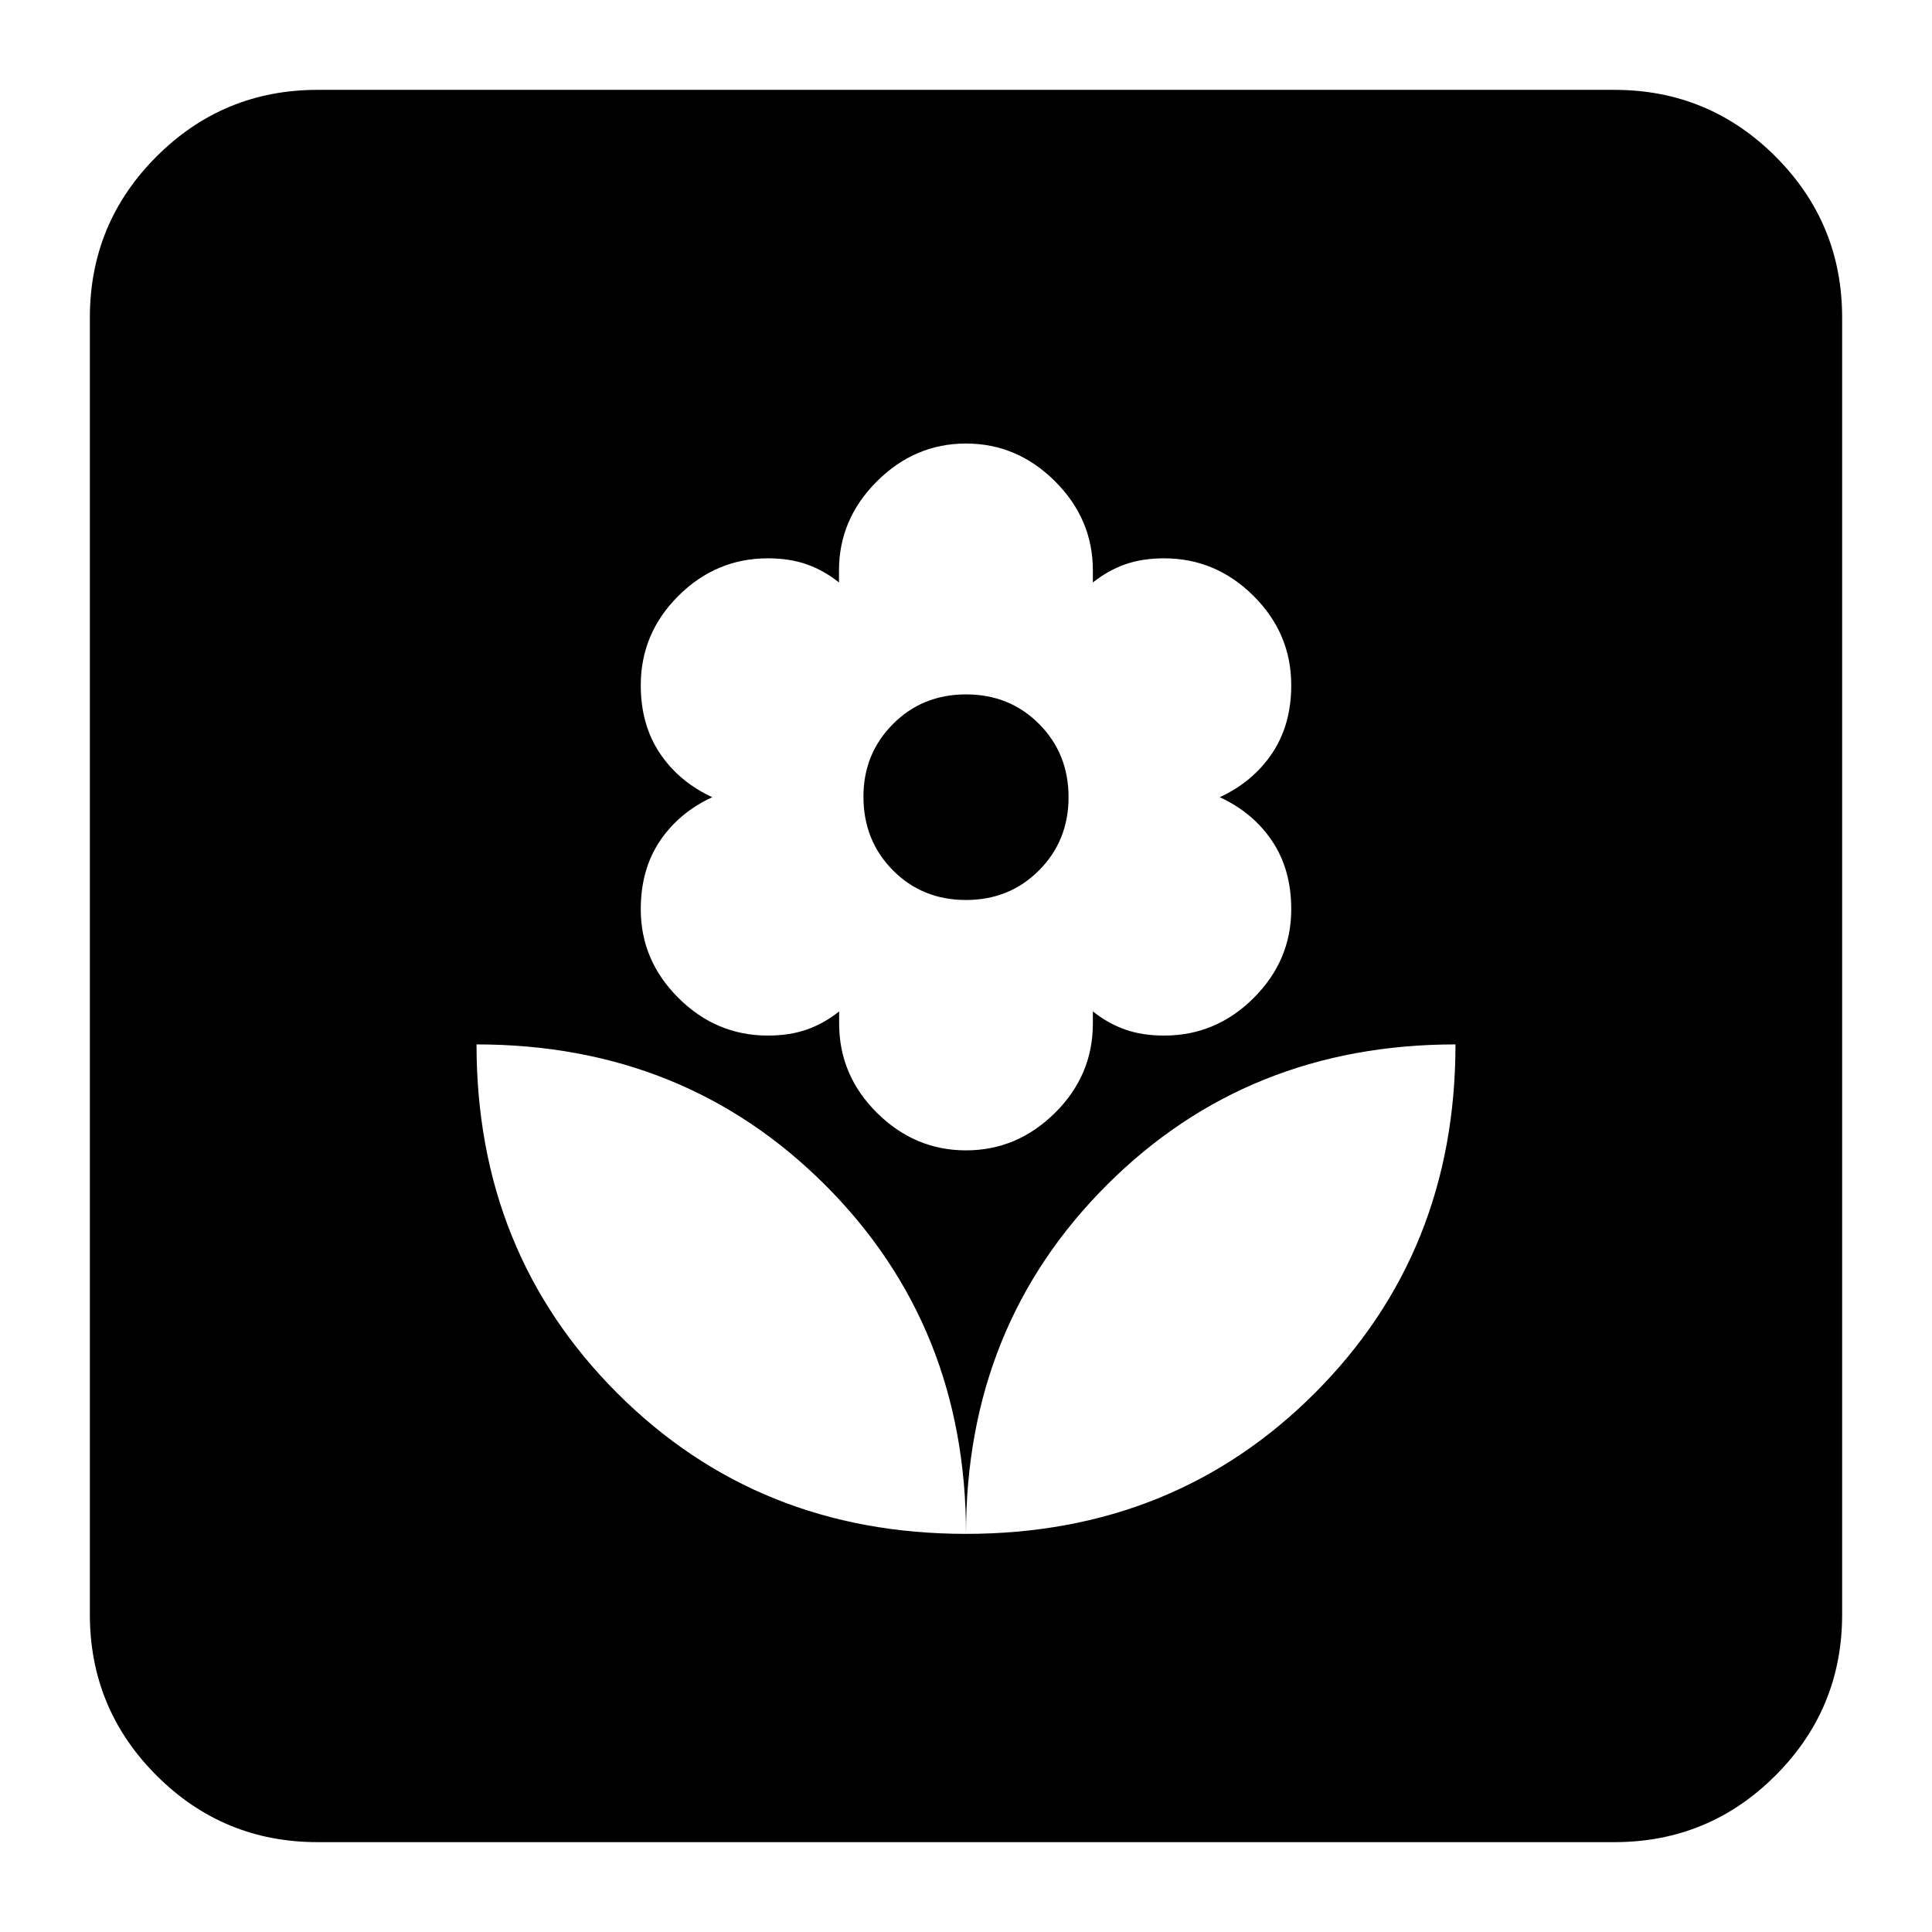 <svg xmlns="http://www.w3.org/2000/svg" height="24" viewBox="0 -960 960 960" width="24"><path d="M480-197.83q0-103.37-69.92-173.29-69.93-69.92-173.3-69.92 0 103.37 69.93 173.29 69.92 69.92 173.29 69.92Zm0-190.56q25.42 0 44.23-18.64 18.81-18.64 18.81-44.4v-6q7.53 6 16.03 9t19.39 3q25.74 0 44.45-18.65 18.7-18.64 18.7-44.1 0-19.77-9.5-33.92-9.5-14.14-26.02-21.78 16.52-7.64 26.02-21.81 9.5-14.17 9.5-33.83 0-25.76-18.76-44.4-18.75-18.65-44.39-18.65-10.89 0-19.39 3t-16.03 9v-6q0-25.52-18.81-44.28T480-739.61q-25.45 0-44.28 18.8-18.83 18.81-18.83 44.24v6q-7.5-6-15.98-9t-19.37-3q-25.74 0-44.45 18.65-18.7 18.64-18.7 44.4 0 19.66 9.5 33.83 9.5 14.17 26.02 21.81-16.52 7.64-26.02 21.78-9.5 14.15-9.5 33.92 0 25.46 18.76 44.1 18.75 18.65 44.39 18.65 10.89 0 19.39-3t16.03-9v6q0 25.76 18.81 44.4 18.81 18.64 44.23 18.64Zm-.03-124.41q-21.69 0-36.31-14.78-14.62-14.77-14.62-36.59 0-21.31 14.66-36.05 14.65-14.74 36.33-14.74 21.69 0 36.31 14.72 14.62 14.71 14.62 36.36 0 21.61-14.66 36.34-14.65 14.74-36.33 14.74Zm.03 314.97q103.37 0 173.29-69.92 69.93-69.92 69.93-173.29-103.37 0-173.3 69.92Q480-301.2 480-197.83ZM157.83-44.65q-46.93 0-80.06-33.12-33.12-33.13-33.12-80.06v-644.34q0-46.93 33.12-80.06 33.13-33.12 80.06-33.12h644.34q46.93 0 80.06 33.12 33.12 33.13 33.12 80.06v644.34q0 46.93-33.12 80.06-33.13 33.12-80.06 33.12H157.83Z"/></svg>